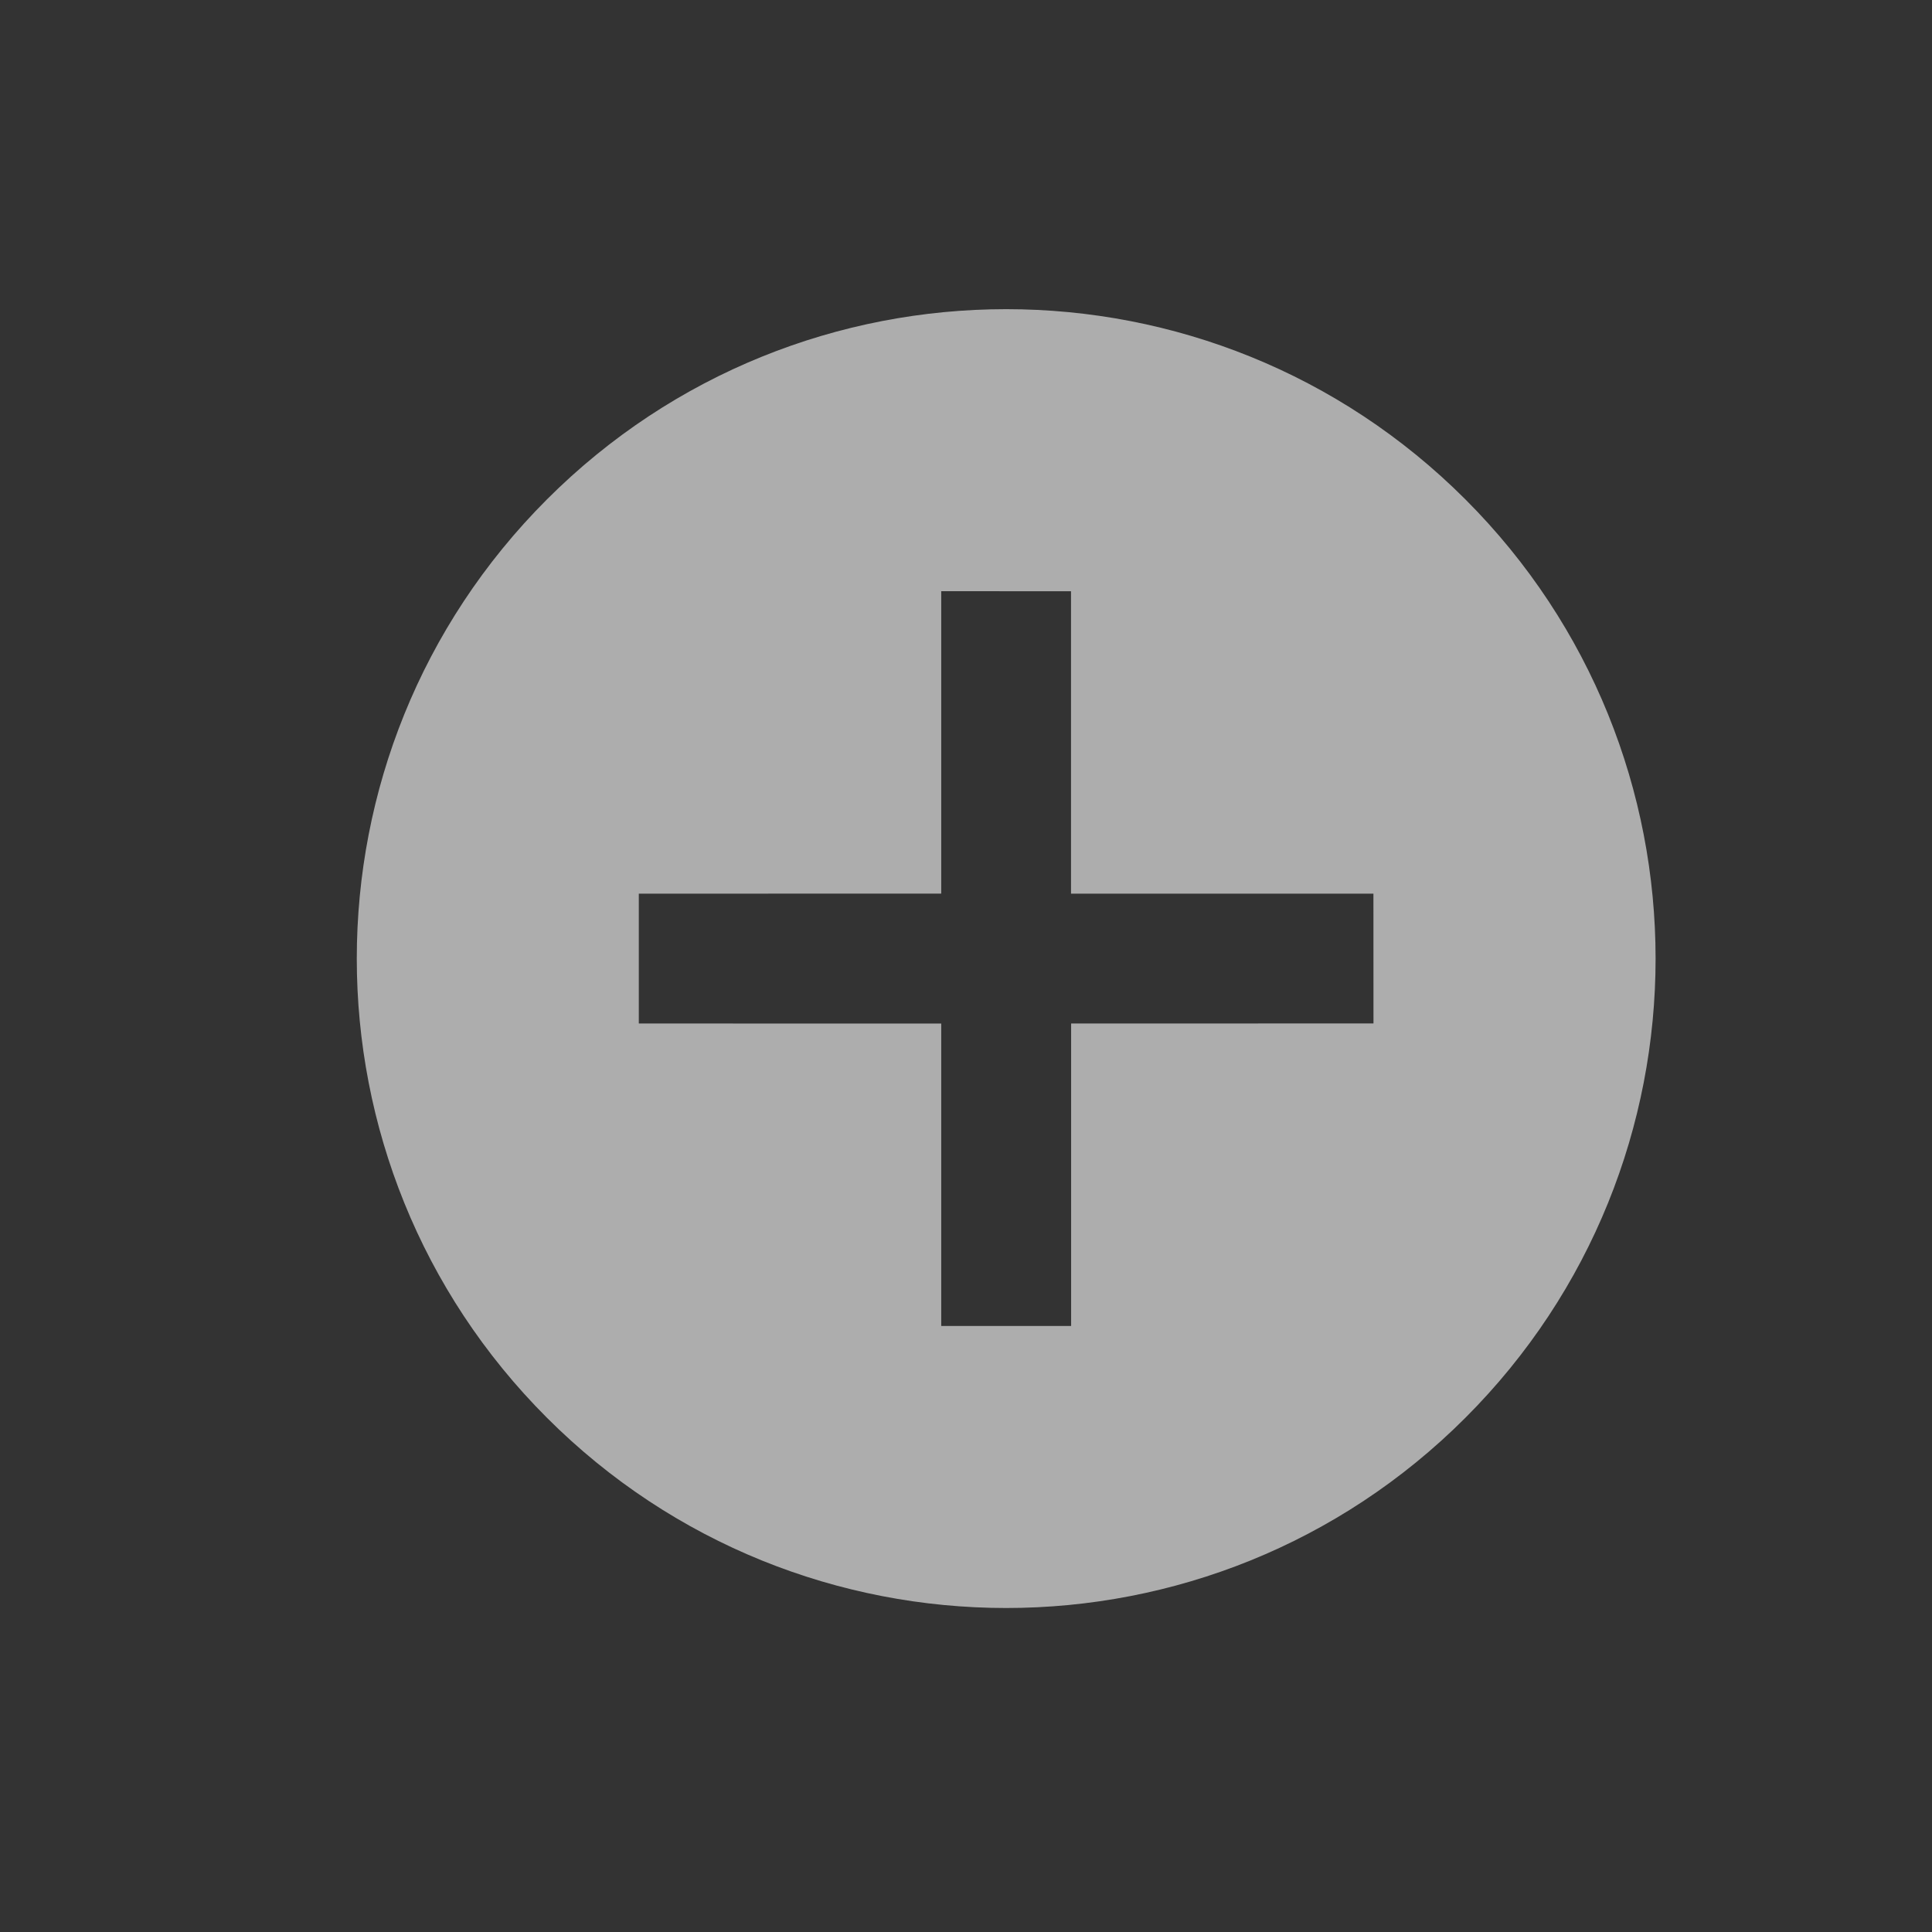 <svg xmlns="http://www.w3.org/2000/svg" width="34" height="34" viewBox="0 0 34 34" fill="none">
  <rect x="0" y="0" width="34" height="34" fill="#333333" stroke="none"/>
  <g clip-path="url(#clip0_26_1196)">
    <path d="M25.788 8.788C21.325 4.325 14.089 4.325 9.626 8.788C5.163 13.252 5.163 20.488 9.626 24.951C14.089 29.414 21.325 29.414 25.788 24.951C30.252 20.488 30.251 13.251 25.788 8.788ZM18.85 23.335L16.564 23.335L16.564 18.013L11.242 18.012L11.242 15.727L16.564 15.726L16.564 10.404L18.848 10.405L18.848 15.727L24.17 15.727L24.171 18.011L18.85 18.012L18.85 23.335Z" fill="white" fill-opacity="0.6"/>
  </g>
  <defs>
    <clipPath id="clip0_26_1196">
      <rect width="24" height="22.857" fill="white" transform="translate(17) rotate(45)"/>
    </clipPath>
  </defs>
</svg>